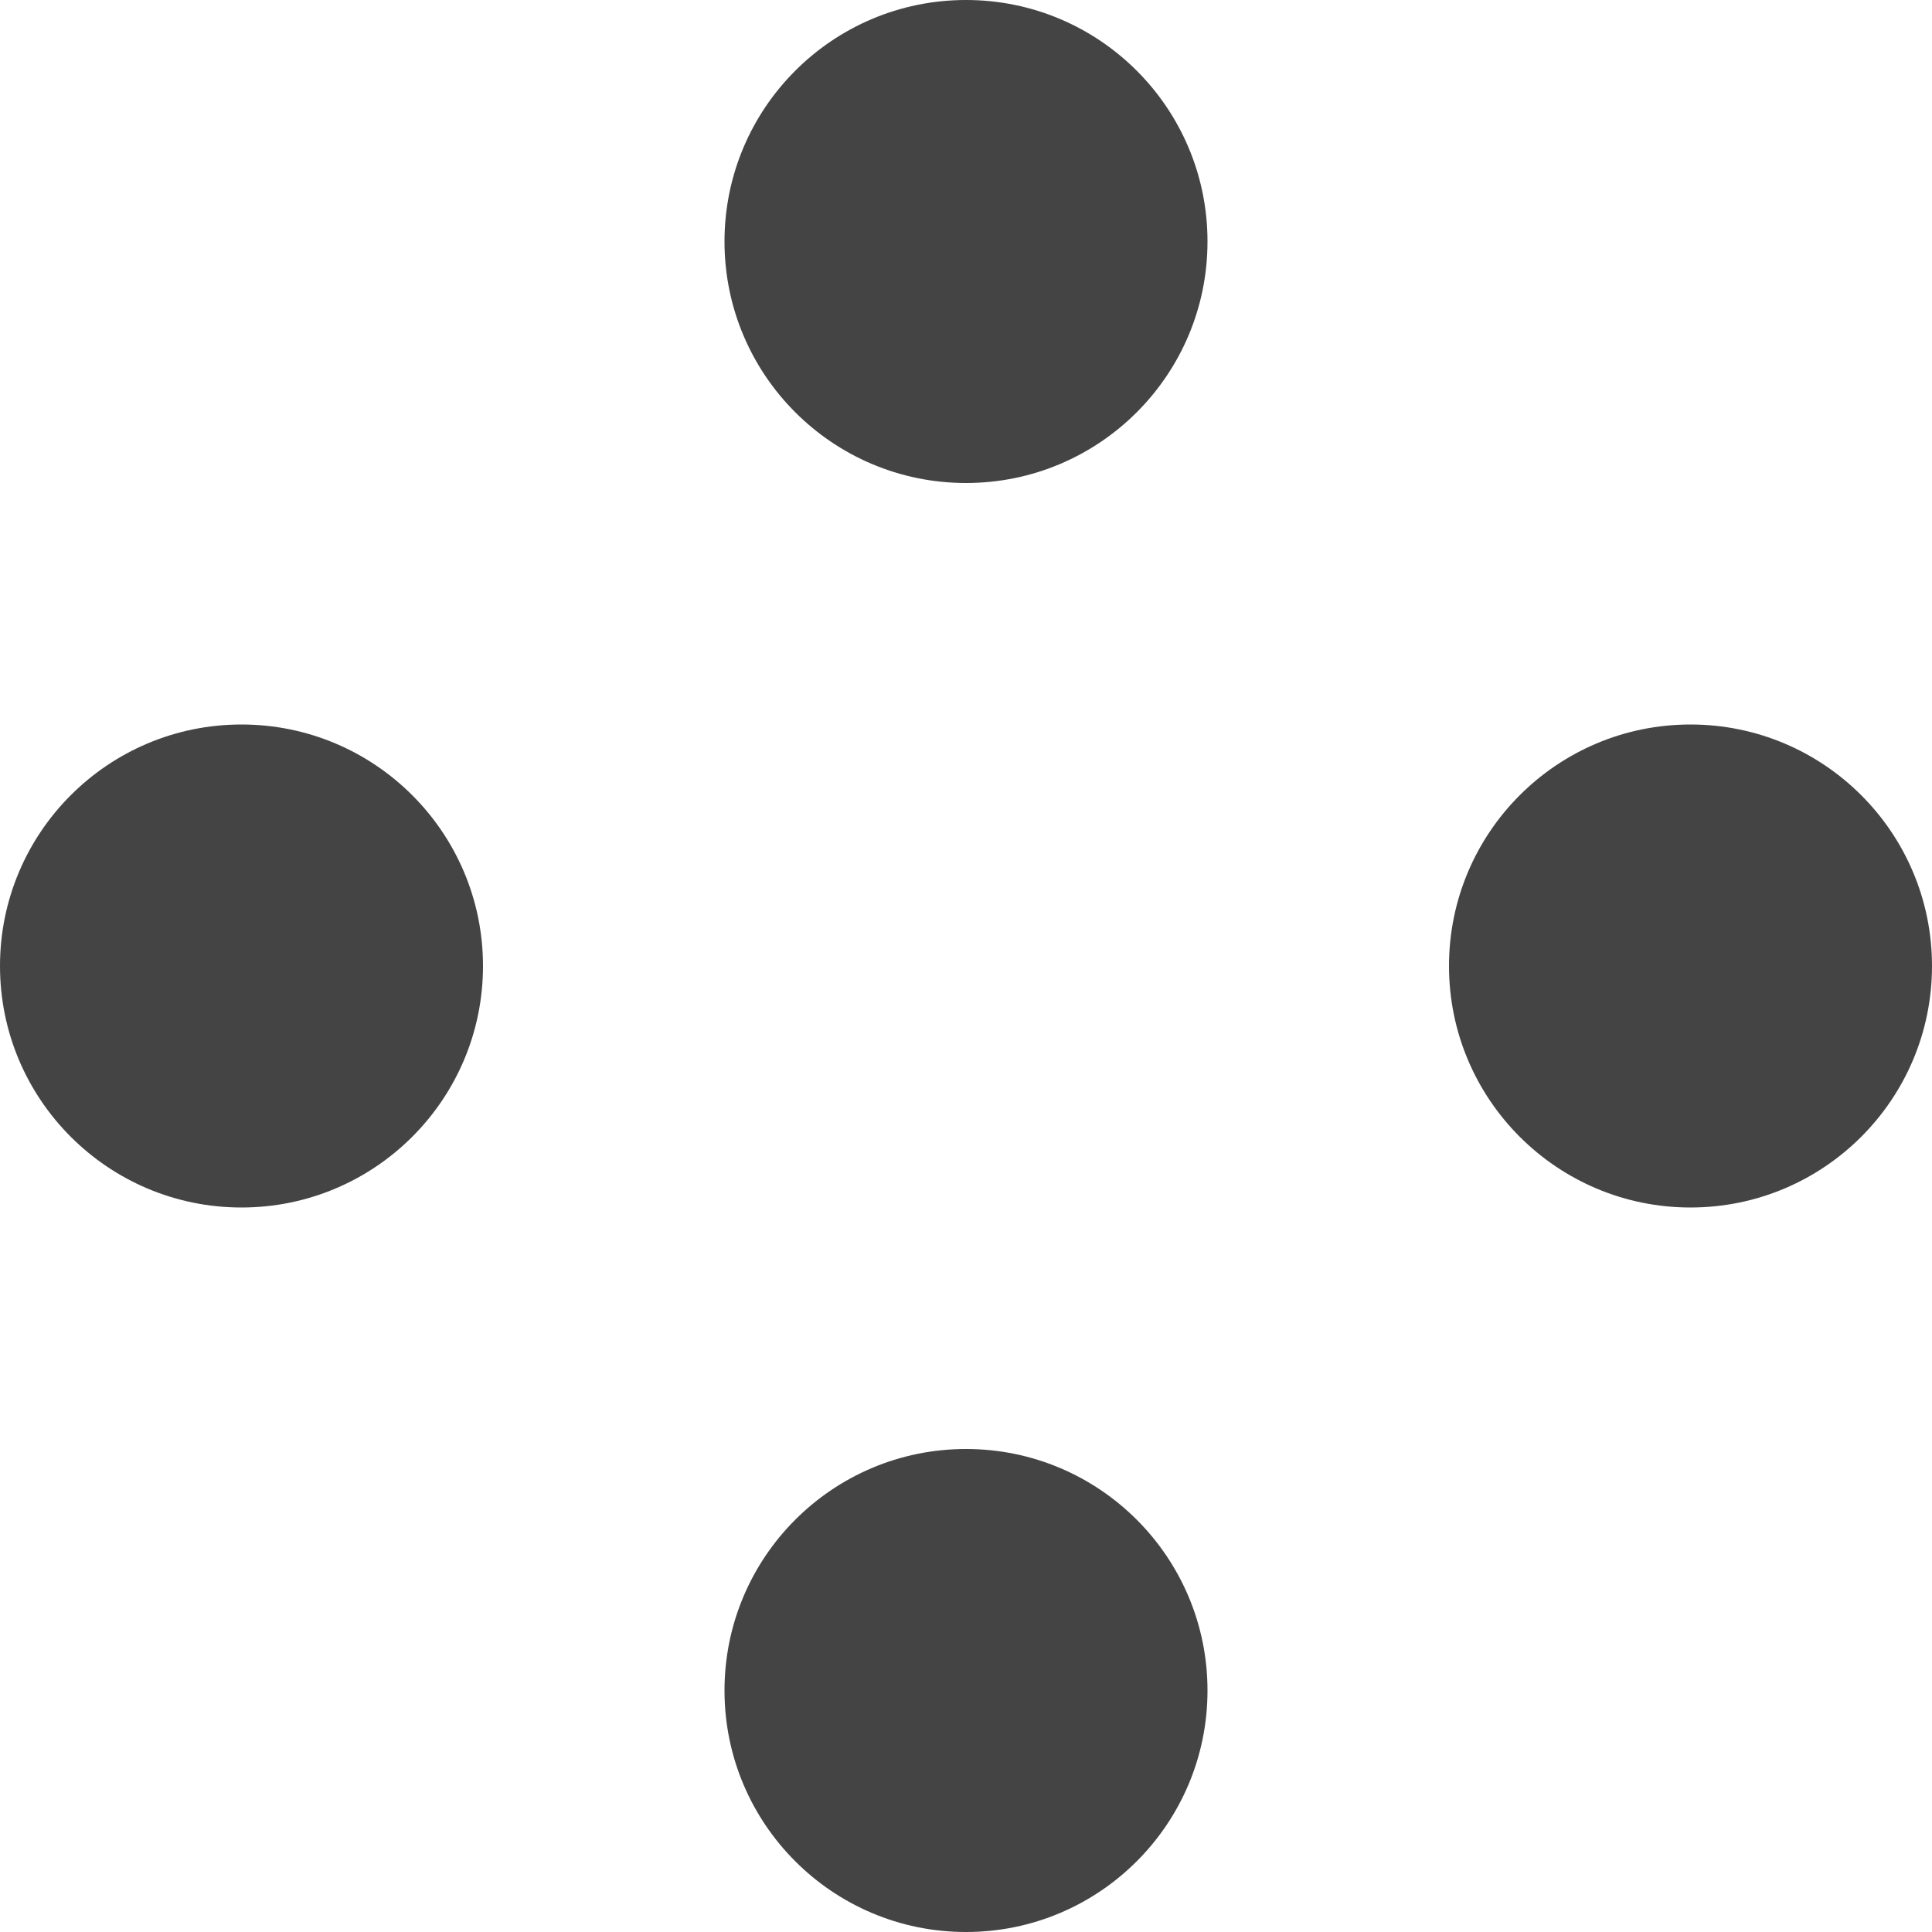<svg width="16" height="16" viewBox="0 0 16 16" fill="none" xmlns="http://www.w3.org/2000/svg">
<circle cx="8" cy="2" r="2" fill="#444444"/>
<circle cx="8" cy="14" r="2" fill="#444444"/>
<circle cx="2" cy="8" r="2" fill="#444444"/>
<circle cx="14" cy="8" r="2" fill="#444444"/>
</svg>
